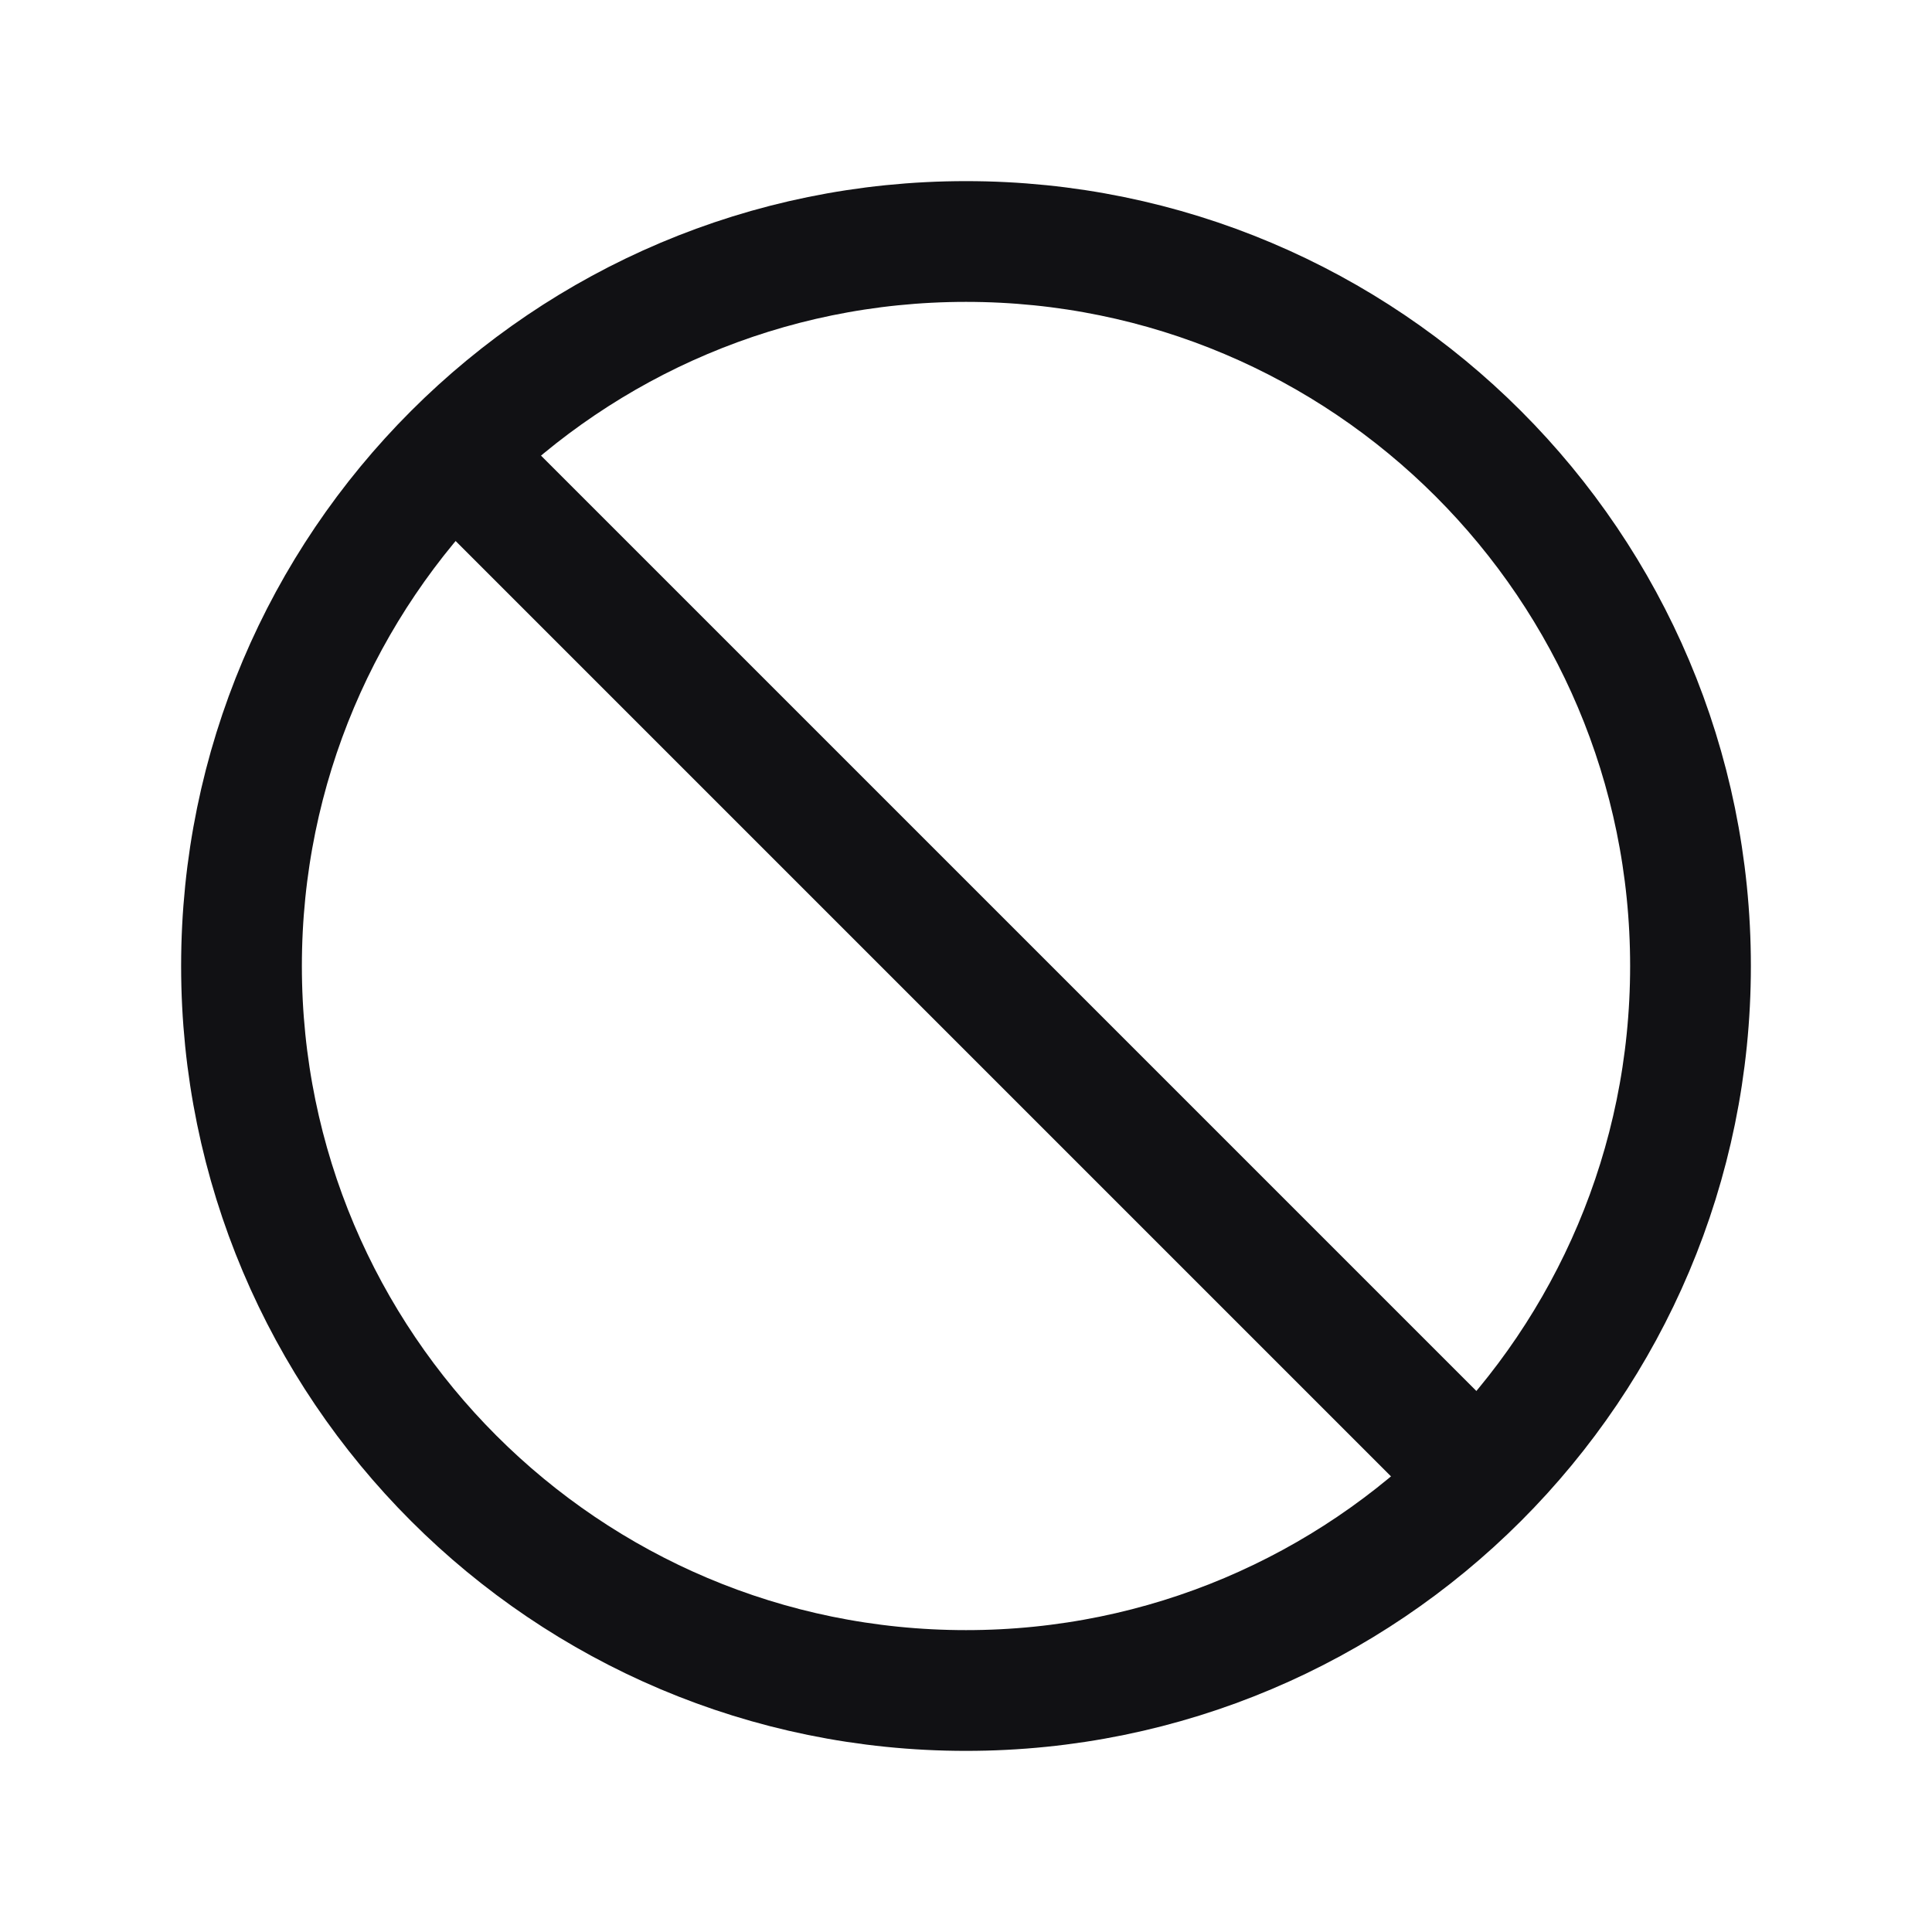 <svg width="24" height="24" viewBox="0 0 24 24" fill="none" xmlns="http://www.w3.org/2000/svg">
<g clip-path="url(#clip0_2218_21623)">
<path d="M12 21C16.971 21 21 16.971 21 12C21 7.029 16.971 3 12 3C7.029 3 3 7.029 3 12C3 16.971 7.029 21 12 21Z" stroke="#111114" stroke-width="1.5" stroke-linecap="round" stroke-linejoin="round"/>
<path d="M5.7 5.7L18.3 18.3" stroke="#111114" stroke-width="1.5" stroke-linecap="round" stroke-linejoin="round"/>
</g>
<defs>
<clipPath id="clip0_2218_21623">
<rect width="24" height="24" fill="white"/>
</clipPath>
</defs>
</svg>
